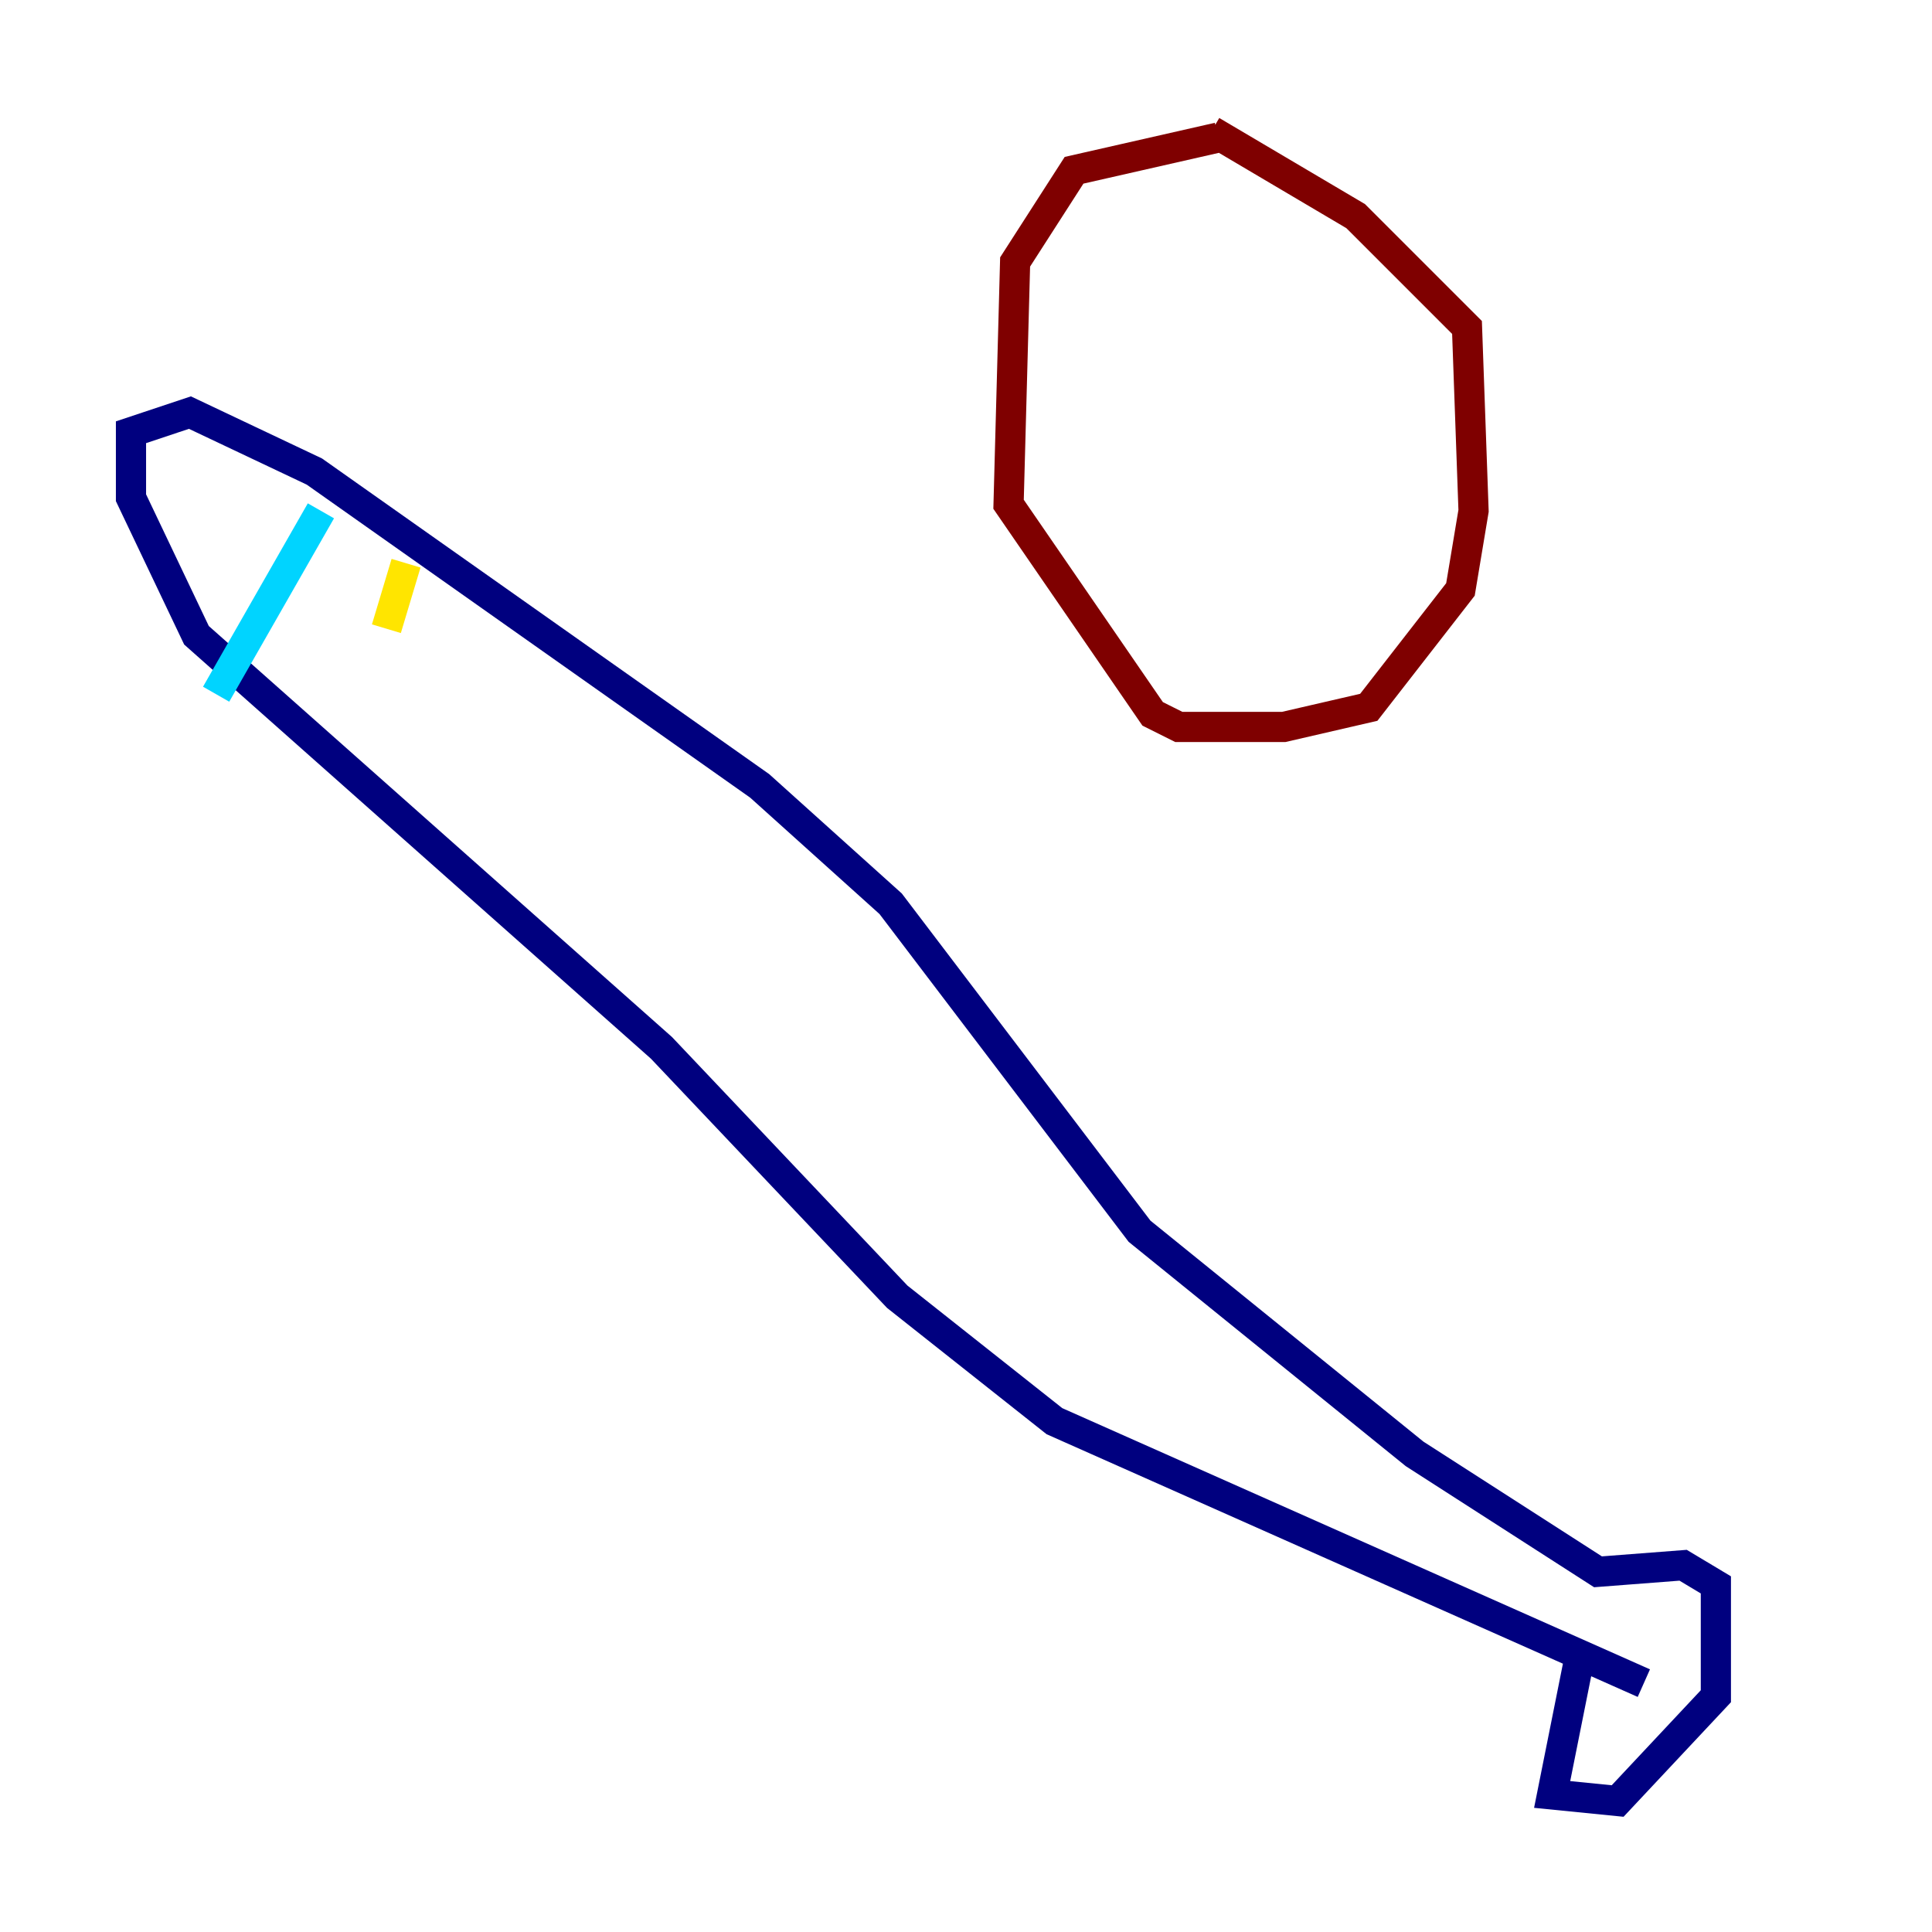 <?xml version="1.0" encoding="utf-8" ?>
<svg baseProfile="tiny" height="128" version="1.2" viewBox="0,0,128,128" width="128" xmlns="http://www.w3.org/2000/svg" xmlns:ev="http://www.w3.org/2001/xml-events" xmlns:xlink="http://www.w3.org/1999/xlink"><defs /><polyline fill="none" points="104.57,110.21 102.834,118.888 107.173,119.322 113.681,112.38 113.681,105.003 111.512,103.702 105.871,104.136 93.722,96.325 75.498,81.573 59.01,59.878 50.332,52.068 20.827,31.241 12.583,27.336 8.678,28.637 8.678,32.976 13.017,42.088 43.824,69.424 59.444,85.912 69.858,94.156 108.909,111.512" stroke="#00007f" stroke-width="2" /><polyline fill="none" points="21.261,33.844 14.319,45.993" stroke="#00d4ff" stroke-width="2" /><polyline fill="none" points="26.902,37.315 25.6,41.654" stroke="#ffe500" stroke-width="2" /><polyline fill="none" points="80.705,9.112 71.159,11.281 67.254,17.356 66.82,33.41 76.366,47.295 78.102,48.163 85.044,48.163 90.685,46.861 96.759,39.051 97.627,33.844 97.193,21.695 89.817,14.319 80.271,8.678" stroke="#7f0000" stroke-width="2" /></svg>